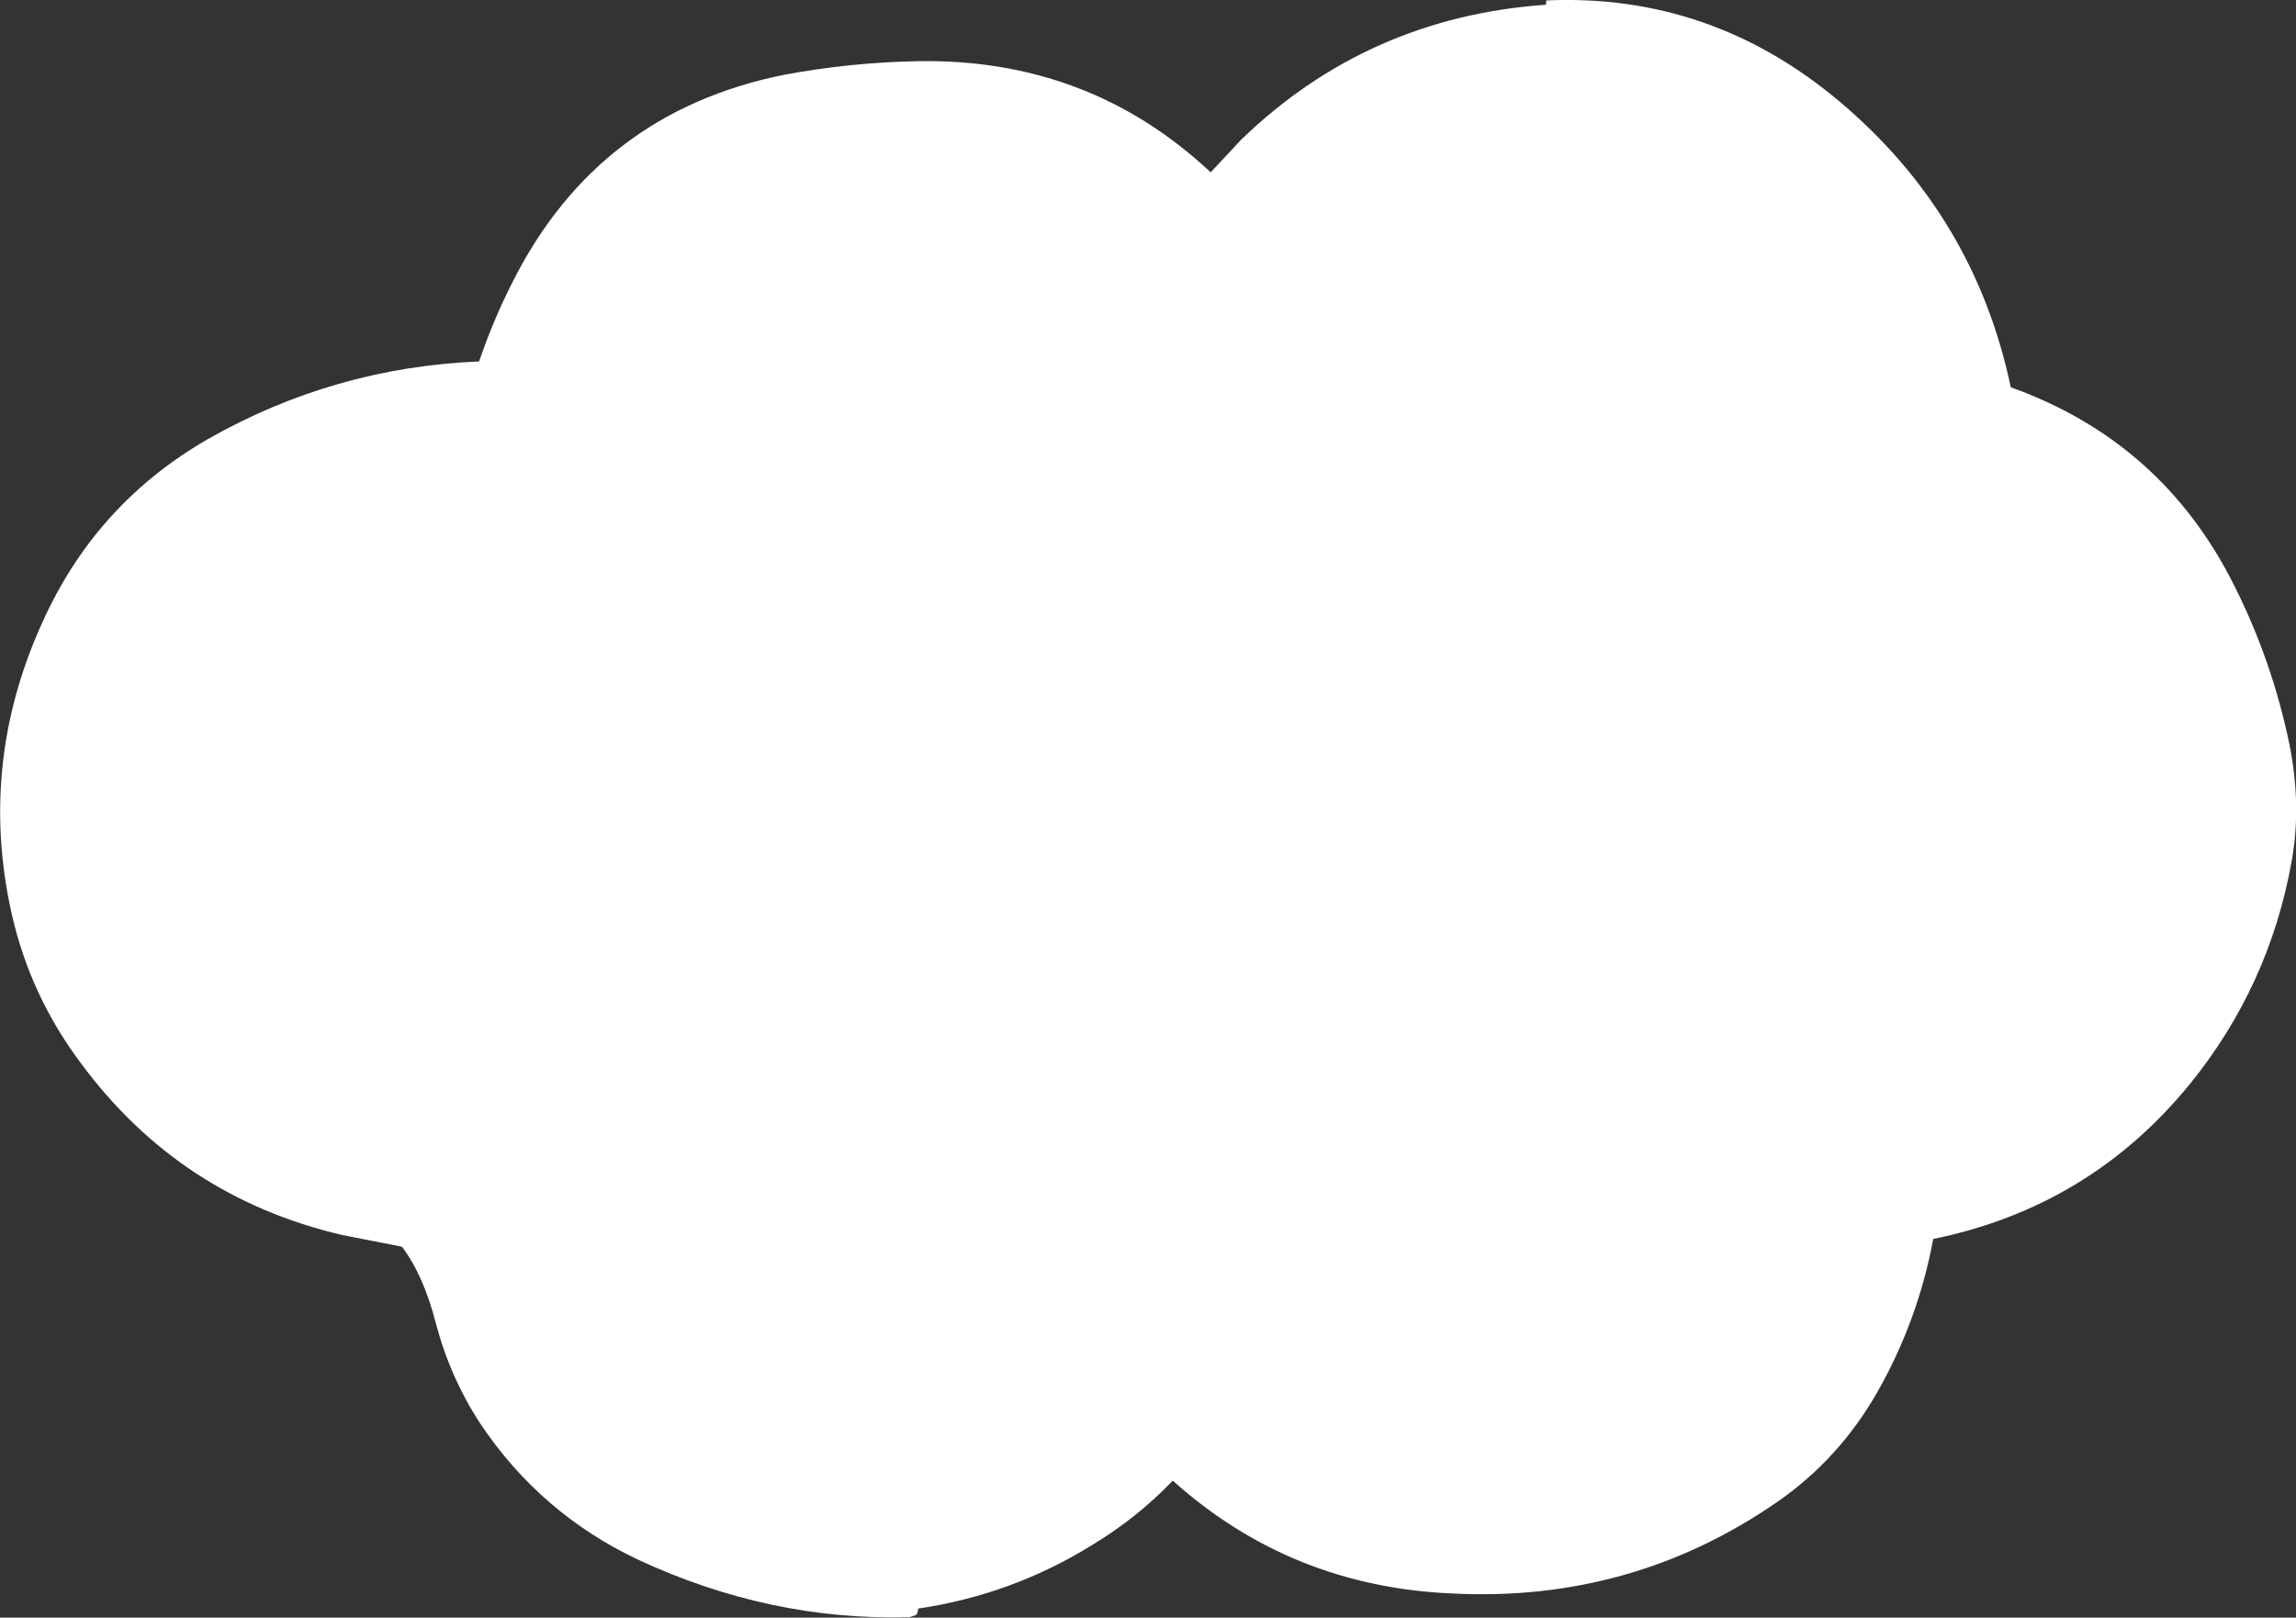 <?xml version="1.0" encoding="UTF-8" standalone="no"?>
<svg xmlns:xlink="http://www.w3.org/1999/xlink" height="187.75px" width="266.45px" xmlns="http://www.w3.org/2000/svg">
  <rect width="100%" height="100%" fill="#333333" stroke="none"/>
  <g transform="matrix(1.0, 0.0, 0.0, 1.0, 133.2, 93.85)">
    <path d="M132.5 -7.4 Q133.9 -0.35 132.75 6.1 130.15 20.6 120.95 31.95 109.3 46.25 91.15 49.95 89.4 59.4 84.65 67.75 80.25 75.45 73.15 80.4 56.25 92.15 35.35 91.1 16.6 90.3 2.9 78.0 -1.2 82.3 -6.5 85.5 -15.8 91.25 -26.65 92.85 -26.65 93.35 -26.9 93.6 L-27.65 93.85 Q-43.8 94.3 -59.1 87.2 -70.45 81.85 -77.45 71.4 -80.95 66.05 -82.6 59.8 -84.05 54.15 -86.55 50.85 L-93.45 49.5 Q-112.35 45.1 -123.85 29.5 -129.65 21.75 -131.8 12.4 -135.9 -5.6 -127.85 -22.55 -121.65 -35.65 -109.05 -42.9 -94.45 -51.2 -77.6 -51.9 -75.95 -56.75 -73.65 -61.25 -63.75 -80.8 -42.3 -85.15 -34.6 -86.6 -26.7 -86.75 -6.85 -87.1 7.3 -73.85 L10.8 -77.6 Q25.5 -91.85 46.2 -93.3 L46.25 -93.8 Q65.35 -94.65 80.3 -82.05 95.95 -68.85 100.15 -48.9 117.75 -42.6 126.1 -25.85 130.5 -17.1 132.5 -7.4" fill="#ffffff" fill-rule="evenodd" stroke="none"/>
  </g>
</svg>
